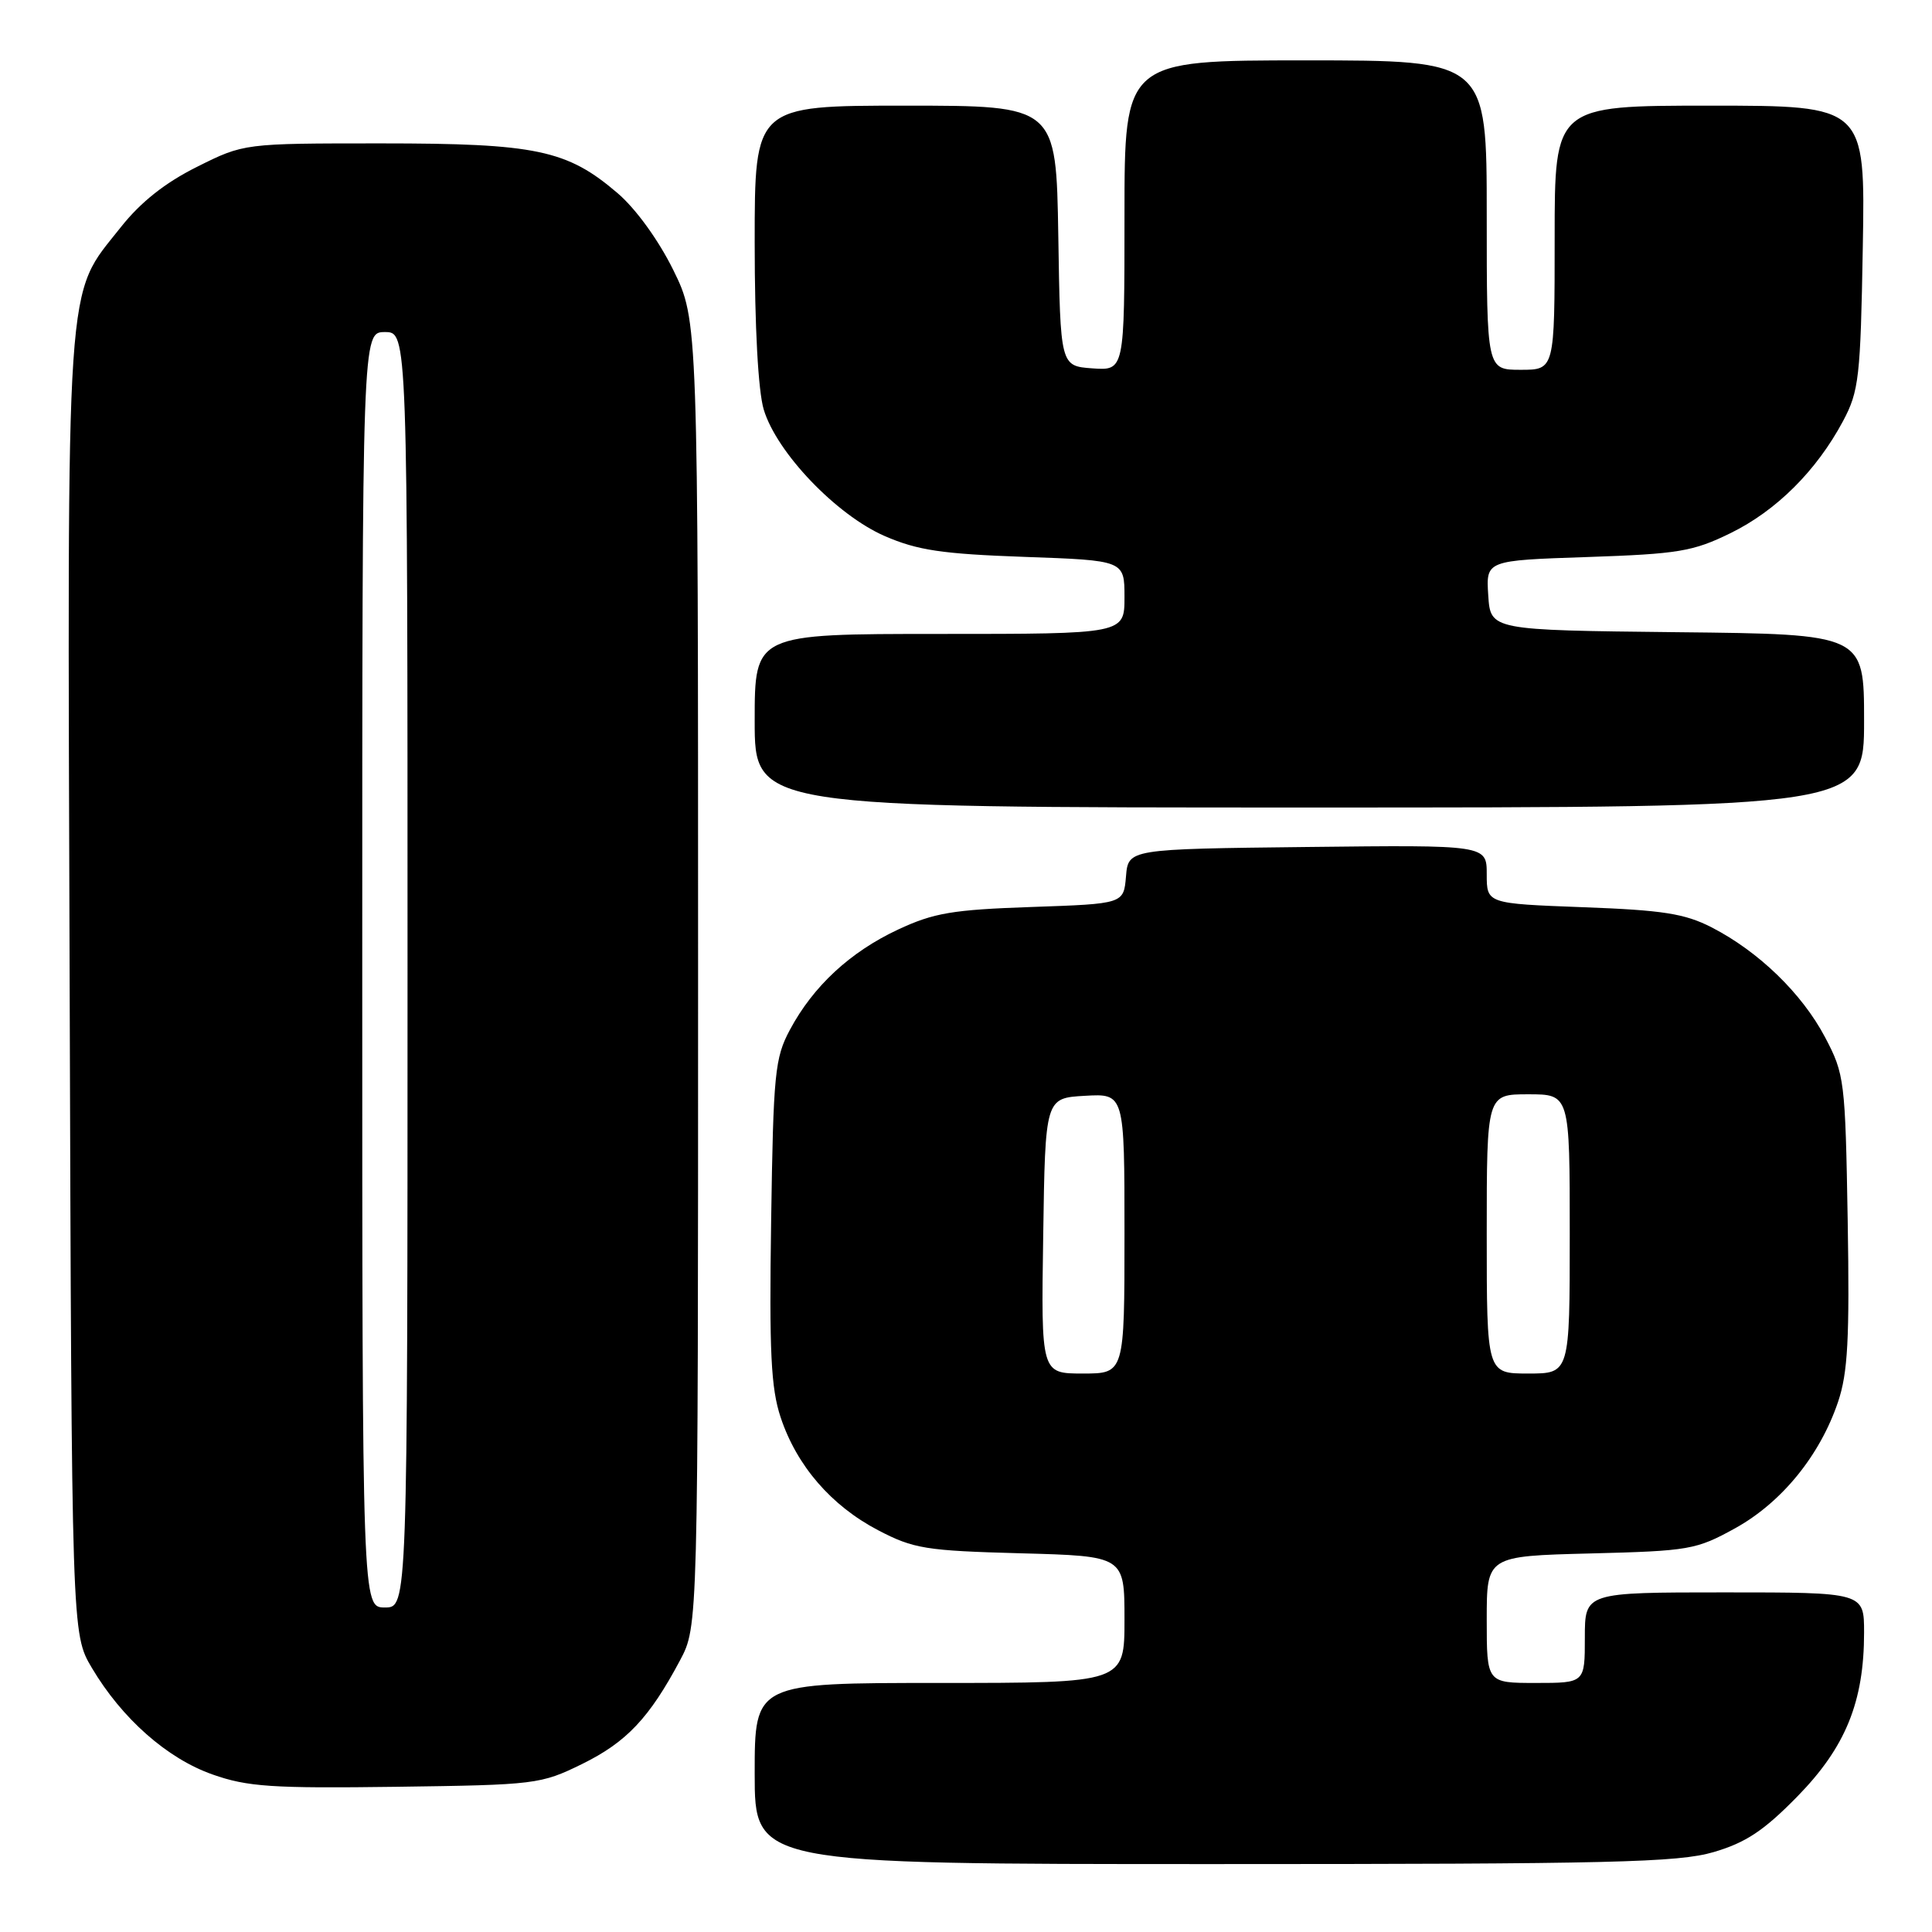 <?xml version="1.0" encoding="UTF-8" standalone="no"?>
<!DOCTYPE svg PUBLIC "-//W3C//DTD SVG 1.1//EN" "http://www.w3.org/Graphics/SVG/1.1/DTD/svg11.dtd" >
<svg xmlns="http://www.w3.org/2000/svg" xmlns:xlink="http://www.w3.org/1999/xlink" version="1.1" viewBox="0 0 256 256">
 <g >
 <path fill="currentColor"
d=" M 227.07 245.41 C 231.33 244.16 233.73 242.57 238.18 238.02 C 244.55 231.51 247.00 225.49 247.00 216.32 C 247.00 211.00 247.00 211.00 228.50 211.00 C 210.00 211.00 210.00 211.00 210.00 217.00 C 210.00 223.00 210.00 223.00 203.50 223.00 C 197.00 223.00 197.00 223.00 197.00 214.60 C 197.00 206.19 197.00 206.19 210.75 205.84 C 223.83 205.51 224.76 205.35 229.92 202.50 C 236.08 199.09 241.15 192.87 243.55 185.76 C 244.85 181.91 245.09 177.42 244.83 161.76 C 244.51 143.12 244.41 142.34 241.83 137.44 C 238.77 131.64 233.03 126.08 226.80 122.88 C 223.23 121.05 220.32 120.60 209.75 120.21 C 197.00 119.73 197.00 119.73 197.00 115.85 C 197.00 111.96 197.00 111.96 173.25 112.23 C 149.50 112.50 149.50 112.50 149.20 116.13 C 148.89 119.76 148.89 119.76 136.70 120.18 C 126.22 120.54 123.73 120.96 119.00 123.17 C 112.65 126.14 107.76 130.67 104.67 136.45 C 102.67 140.18 102.47 142.20 102.18 161.78 C 101.92 179.13 102.15 183.93 103.44 187.81 C 105.57 194.22 110.14 199.51 116.35 202.76 C 121.06 205.22 122.66 205.48 135.25 205.82 C 149.00 206.19 149.00 206.19 149.00 214.60 C 149.00 223.00 149.00 223.00 124.50 223.00 C 100.00 223.00 100.00 223.00 100.00 235.00 C 100.00 247.00 100.00 247.00 160.82 247.00 C 213.49 247.00 222.36 246.79 227.07 245.41 Z  M 77.15 233.73 C 83.02 230.84 86.04 227.64 90.11 220.00 C 92.50 215.50 92.50 215.50 92.50 128.98 C 92.50 42.46 92.50 42.46 89.21 35.77 C 87.26 31.82 84.25 27.66 81.84 25.60 C 75.14 19.86 71.06 19.00 50.48 19.00 C 32.32 19.00 32.32 19.00 26.10 22.11 C 21.88 24.21 18.63 26.79 16.02 30.09 C 8.59 39.50 8.92 34.51 9.23 130.57 C 9.50 216.50 9.50 216.50 12.17 221.00 C 16.15 227.71 22.14 233.01 28.17 235.13 C 32.79 236.76 36.04 236.98 52.50 236.76 C 70.99 236.51 71.65 236.43 77.15 233.73 Z  M 247.00 95.52 C 247.00 84.03 247.00 84.03 222.25 83.77 C 197.50 83.50 197.50 83.50 197.20 78.88 C 196.90 74.26 196.90 74.26 210.33 73.81 C 222.38 73.40 224.33 73.08 229.29 70.65 C 235.38 67.67 240.69 62.38 244.21 55.80 C 246.32 51.84 246.53 50.04 246.83 32.75 C 247.16 14.00 247.16 14.00 226.58 14.00 C 206.00 14.00 206.00 14.00 206.00 31.50 C 206.00 49.00 206.00 49.00 201.50 49.00 C 197.00 49.00 197.00 49.00 197.00 28.50 C 197.00 8.00 197.00 8.00 173.00 8.00 C 149.00 8.00 149.00 8.00 149.00 28.56 C 149.00 49.11 149.00 49.11 144.75 48.81 C 140.50 48.50 140.50 48.50 140.23 31.25 C 139.95 14.00 139.95 14.00 119.98 14.00 C 100.00 14.00 100.00 14.00 100.00 32.13 C 100.00 43.34 100.46 51.80 101.20 54.27 C 102.91 59.96 110.82 68.24 117.23 71.03 C 121.58 72.92 124.82 73.40 135.75 73.79 C 149.00 74.26 149.00 74.26 149.00 79.13 C 149.00 84.00 149.00 84.00 124.50 84.00 C 100.00 84.00 100.00 84.00 100.00 95.50 C 100.00 107.00 100.00 107.00 173.50 107.00 C 247.00 107.00 247.00 107.00 247.00 95.52 Z  M 138.23 163.75 C 138.50 145.50 138.50 145.50 143.75 145.20 C 149.00 144.90 149.00 144.90 149.00 163.45 C 149.00 182.00 149.00 182.00 143.48 182.00 C 137.95 182.00 137.95 182.00 138.23 163.75 Z  M 197.00 163.50 C 197.00 145.00 197.00 145.00 202.50 145.00 C 208.00 145.00 208.00 145.00 208.00 163.50 C 208.00 182.00 208.00 182.00 202.50 182.00 C 197.00 182.00 197.00 182.00 197.00 163.50 Z  M 48.00 128.50 C 48.00 44.00 48.00 44.00 51.00 44.00 C 54.00 44.00 54.00 44.00 54.00 128.50 C 54.00 213.00 54.00 213.00 51.00 213.00 C 48.00 213.00 48.00 213.00 48.00 128.50 Z "/>
</g>
</svg>